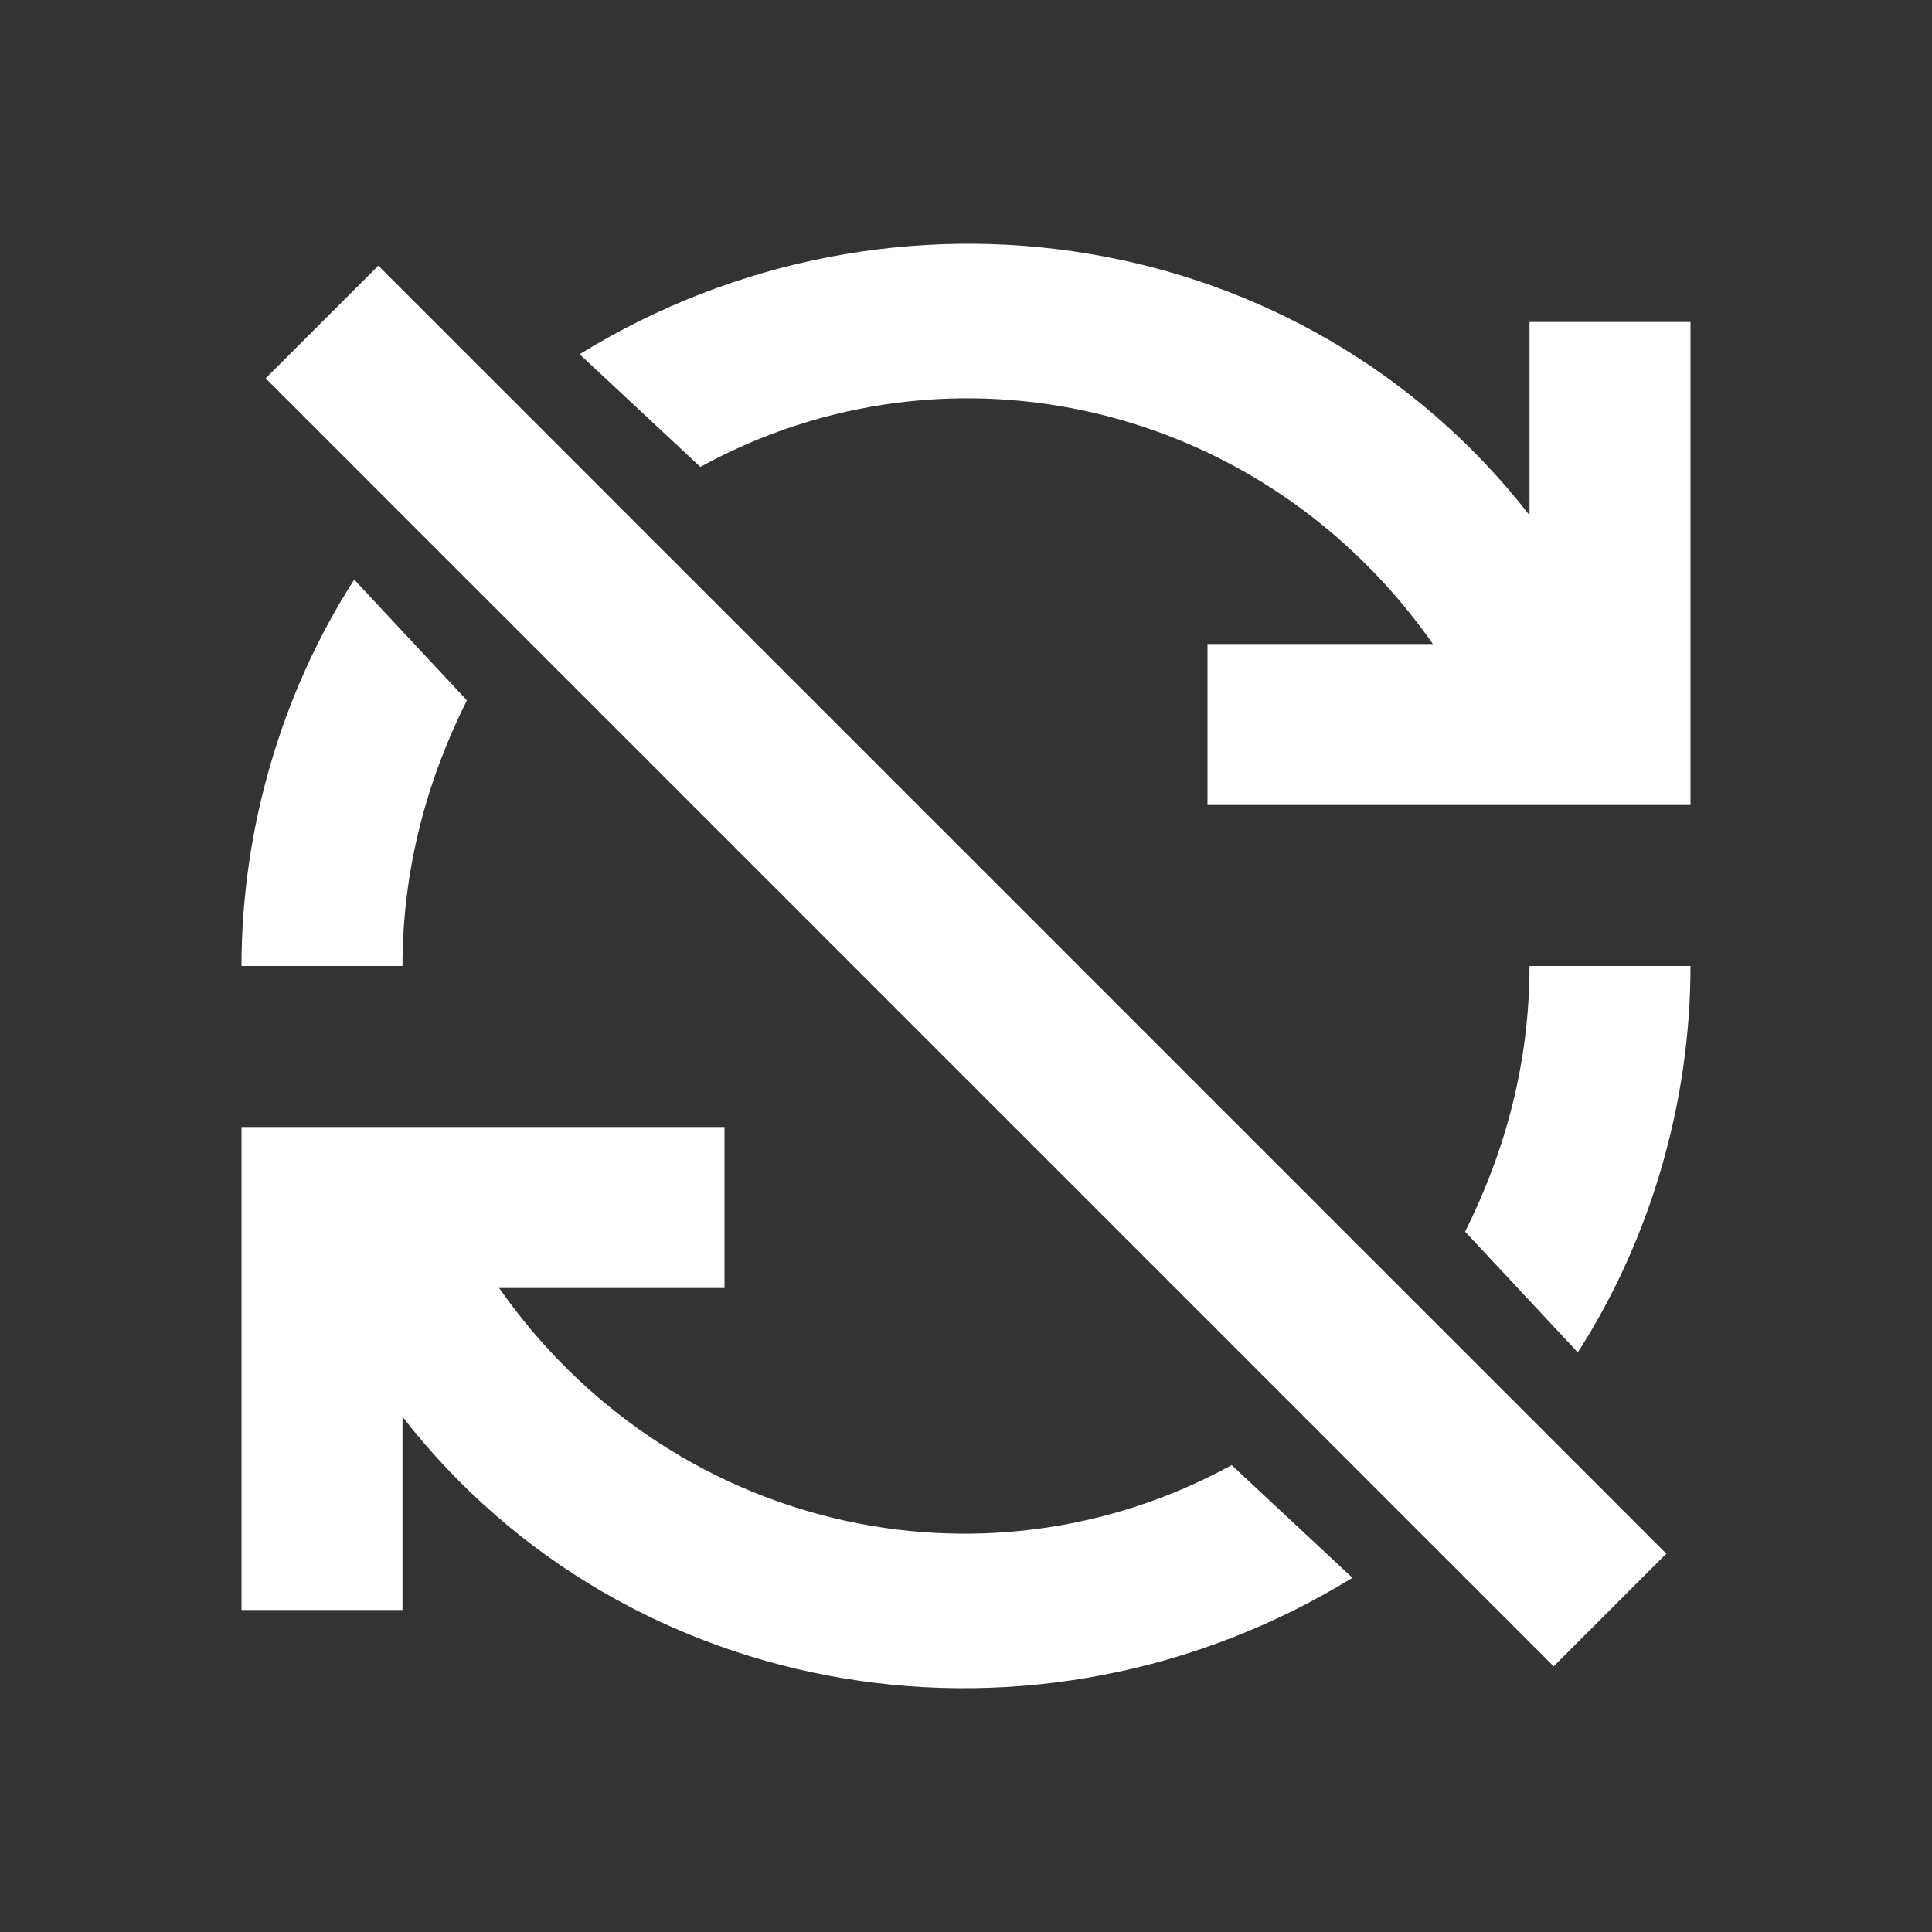 <?xml version="1.0" encoding="utf-8"?>
<!-- Generator: Adobe Illustrator 25.4.1, SVG Export Plug-In . SVG Version: 6.00 Build 0)  -->
<svg version="1.1" id="ic_error_sync" shape-rendering="geometricPrecision"
	 xmlns="http://www.w3.org/2000/svg" xmlns:xlink="http://www.w3.org/1999/xlink" x="0px" y="0px" viewBox="0 0 24 24"
	 style="enable-background:new 0 0 24 24;" xml:space="preserve">
<rect x="0" y="0" width="24" height="24" fill="#333333" stroke="none"/>
<style type="text/css">
	.st0{fill:#FFFFFF;}
	.st1{fill:none;}
</style>
<g id="Group_8889">
	<g id="Group_8887">
		<path id="Path_18905" class="st0" d="M19.6,16.8c0.9-1.4,1.4-3.1,1.4-4.8h-2c0,1.2-0.3,2.3-0.8,3.3L19.6,16.8z"/>
		<path id="Path_18906" class="st0" d="M15.3,18.2c-3.1,1.7-7,0.8-9.1-2.2H9v-2H3v6h2v-2.4c2.8,3.6,7.9,4.4,11.8,2L15.3,18.2z"/>
	</g>
	<g id="Group_8888">
		<path id="Path_18907" class="st0" d="M8.7,5.8c3.1-1.7,7-0.8,9.1,2.2H15v2h6V4h-2v2.4c-2.8-3.6-7.9-4.4-11.8-2L8.7,5.8z"/>
		<path id="Path_18908" class="st0" d="M4.4,7.2C3.5,8.6,3,10.3,3,12h2c0-1.2,0.3-2.3,0.8-3.3L4.4,7.2z"/>
	</g>
</g>
<g id="Group_8890">
	<path id="Rectangle_4442" class="st0" d="M3.3,4.7l1.4-1.4l16,16l-1.4,1.4L3.3,4.7z"/>
</g>
<path id="Rectangle_4443" class="st1" d="M0,0h24v24H0V0z"/>
</svg>
